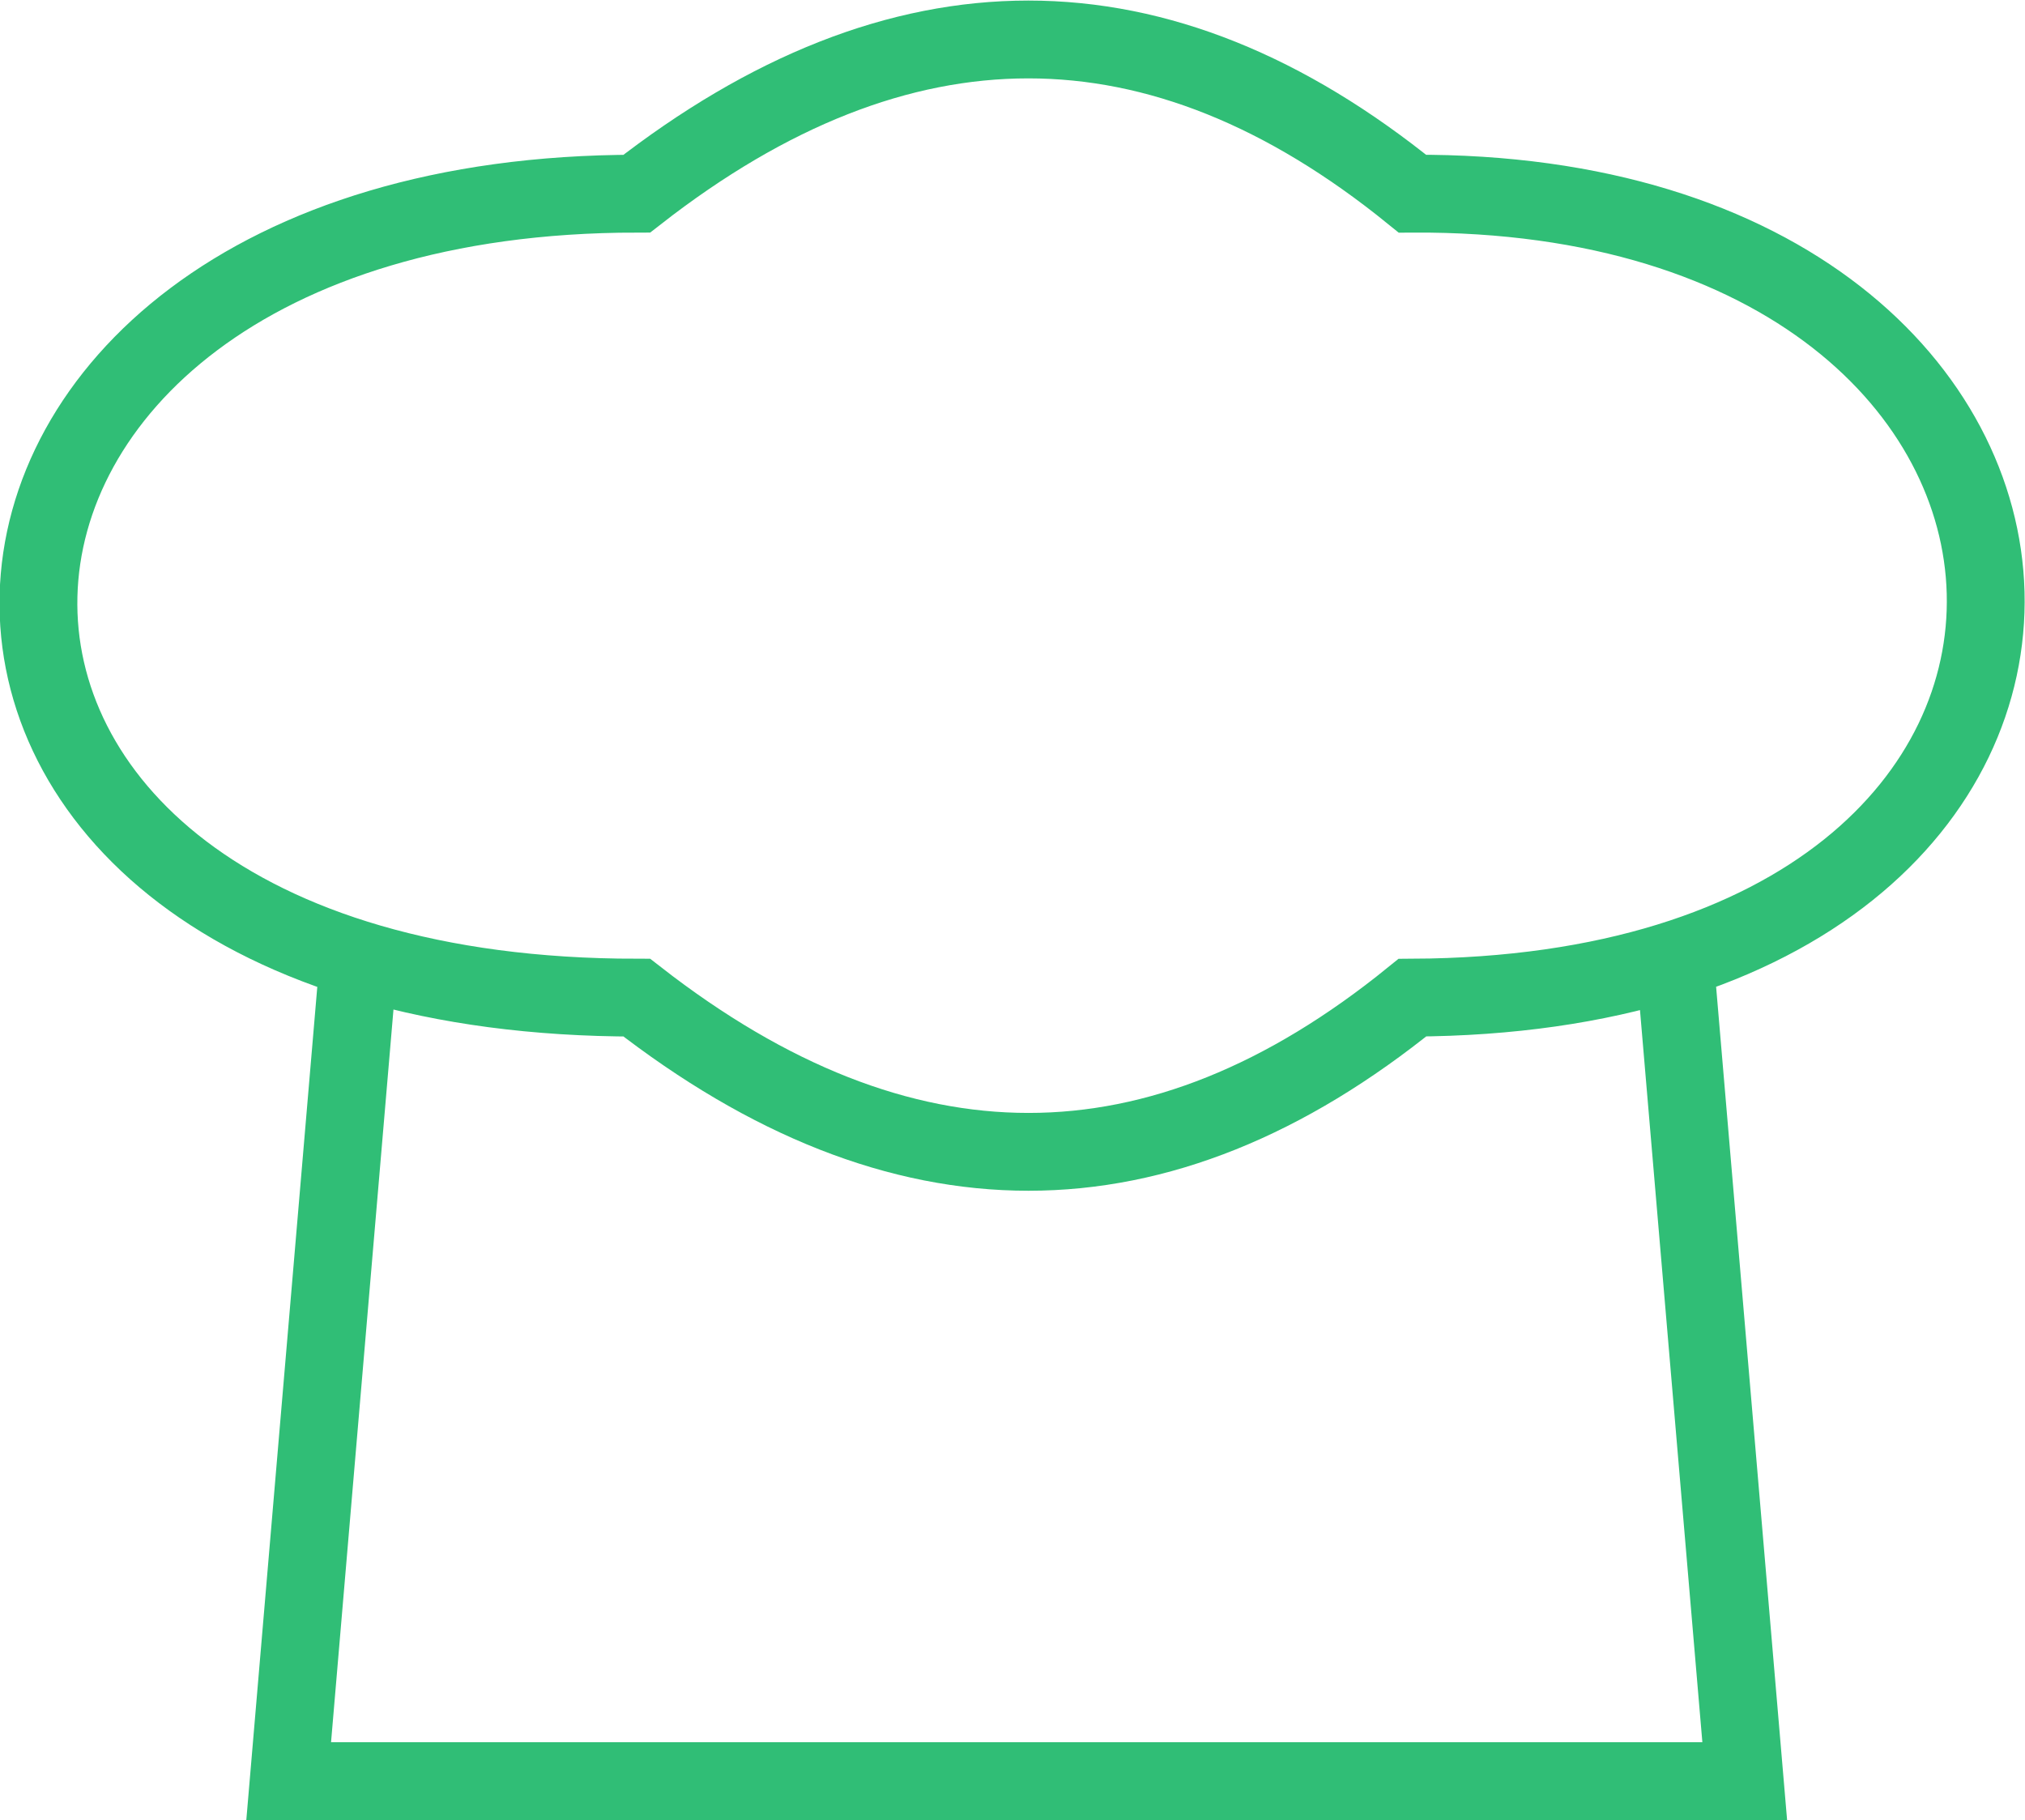 <?xml version="1.0" encoding="UTF-8"?>
<!DOCTYPE svg PUBLIC "-//W3C//DTD SVG 1.0//EN" "http://www.w3.org/TR/2001/REC-SVG-20010904/DTD/svg10.dtd">
<!-- Creator: CorelDRAW 2018 (64 Bit Versão de avaliação) -->
<svg xmlns="http://www.w3.org/2000/svg" xml:space="preserve" width="15.617mm" height="14.038mm" version="1.0" shape-rendering="geometricPrecision" text-rendering="geometricPrecision" image-rendering="optimizeQuality" fill-rule="evenodd" clip-rule="evenodd"
viewBox="0 0 38.51 34.61"
 xmlns:xlink="http://www.w3.org/1999/xlink">
 <g id="Camada_x0020_1">
  <path fill="none" stroke="#30BE76" stroke-width="1.48" stroke-miterlimit="22.926" d="M26.86 18.97c-4.82,3.91 -9.73,3.91 -14.75,0 -15.55,-0 -14.79,-15.29 0,-15.29 5.01,-3.91 9.93,-3.91 14.75,0 14.13,-0.08 14.94,15.22 0,15.29zm-20.07 -0.36l-1.3 15.26 27.69 0 -1.3 -15.26"/>
 </g>
</svg>
